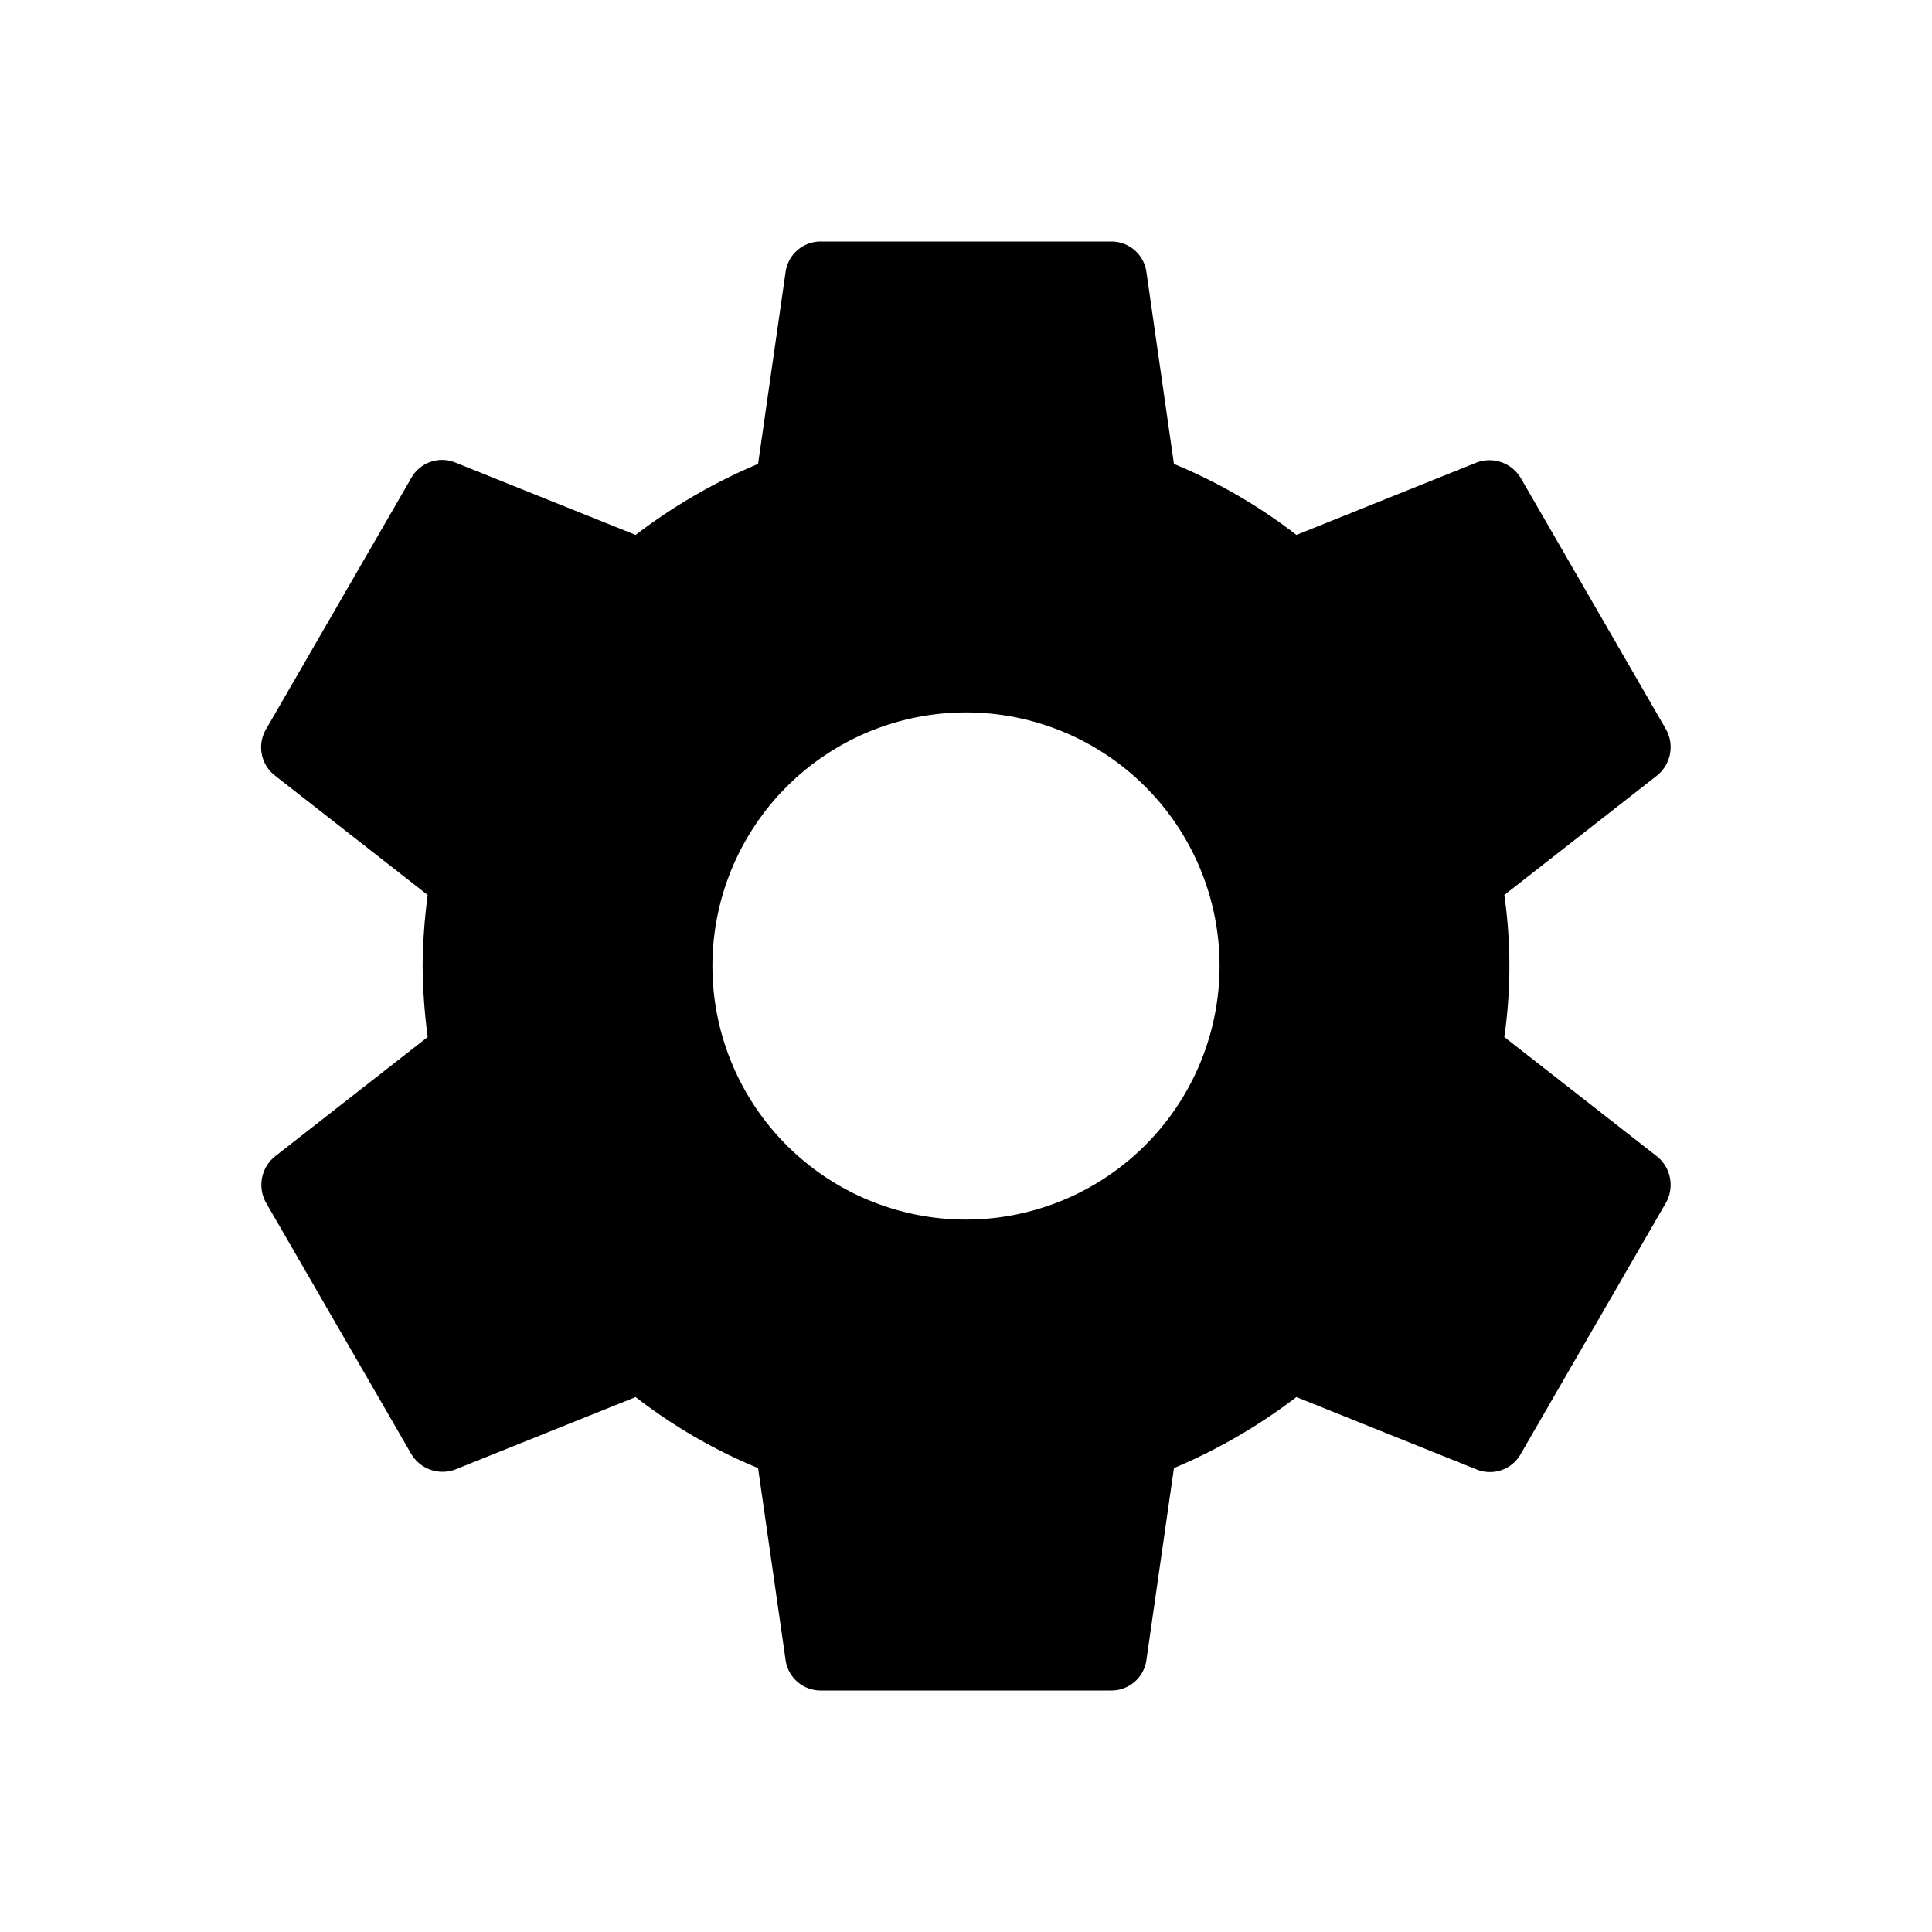 <svg xmlns="http://www.w3.org/2000/svg" width="48" height="48" viewBox="0 0 48 48"><title>settings-black</title><path d="M37.374,25.764a12.411,12.411,0,0,0,0-3.528l3.798-2.97a.908.908,0,0,0,.216-1.152l-3.6-6.228a.905.905,0,0,0-1.098-.396l-4.482,1.8a13.151,13.151,0,0,0-3.042-1.764l-.684-4.77a.878.878,0,0,0-.882-.756h-7.2a.878.878,0,0,0-.882.756l-.684,4.77a13.829,13.829,0,0,0-3.042,1.764l-4.482-1.8a.878.878,0,0,0-1.098.396l-3.6,6.228a.887.887,0,0,0,.216,1.152l3.798,2.97a14.275,14.275,0,0,0-.126,1.764,14.275,14.275,0,0,0,.126,1.764l-3.798,2.97a.908.908,0,0,0-.216,1.152l3.6,6.228a.905.905,0,0,0,1.098.396l4.482-1.8a13.151,13.151,0,0,0,3.042,1.764l.684,4.77a.878.878,0,0,0,.882.756h7.2a.878.878,0,0,0,.882-.756l.684-4.77a13.829,13.829,0,0,0,3.042-1.764l4.482,1.8a.878.878,0,0,0,1.098-.396l3.6-6.228a.908.908,0,0,0-.216-1.152ZM24,30.3a6.3,6.3,0,1,1,6.3-6.3A6.307,6.307,0,0,1,24,30.3Z"/></svg>